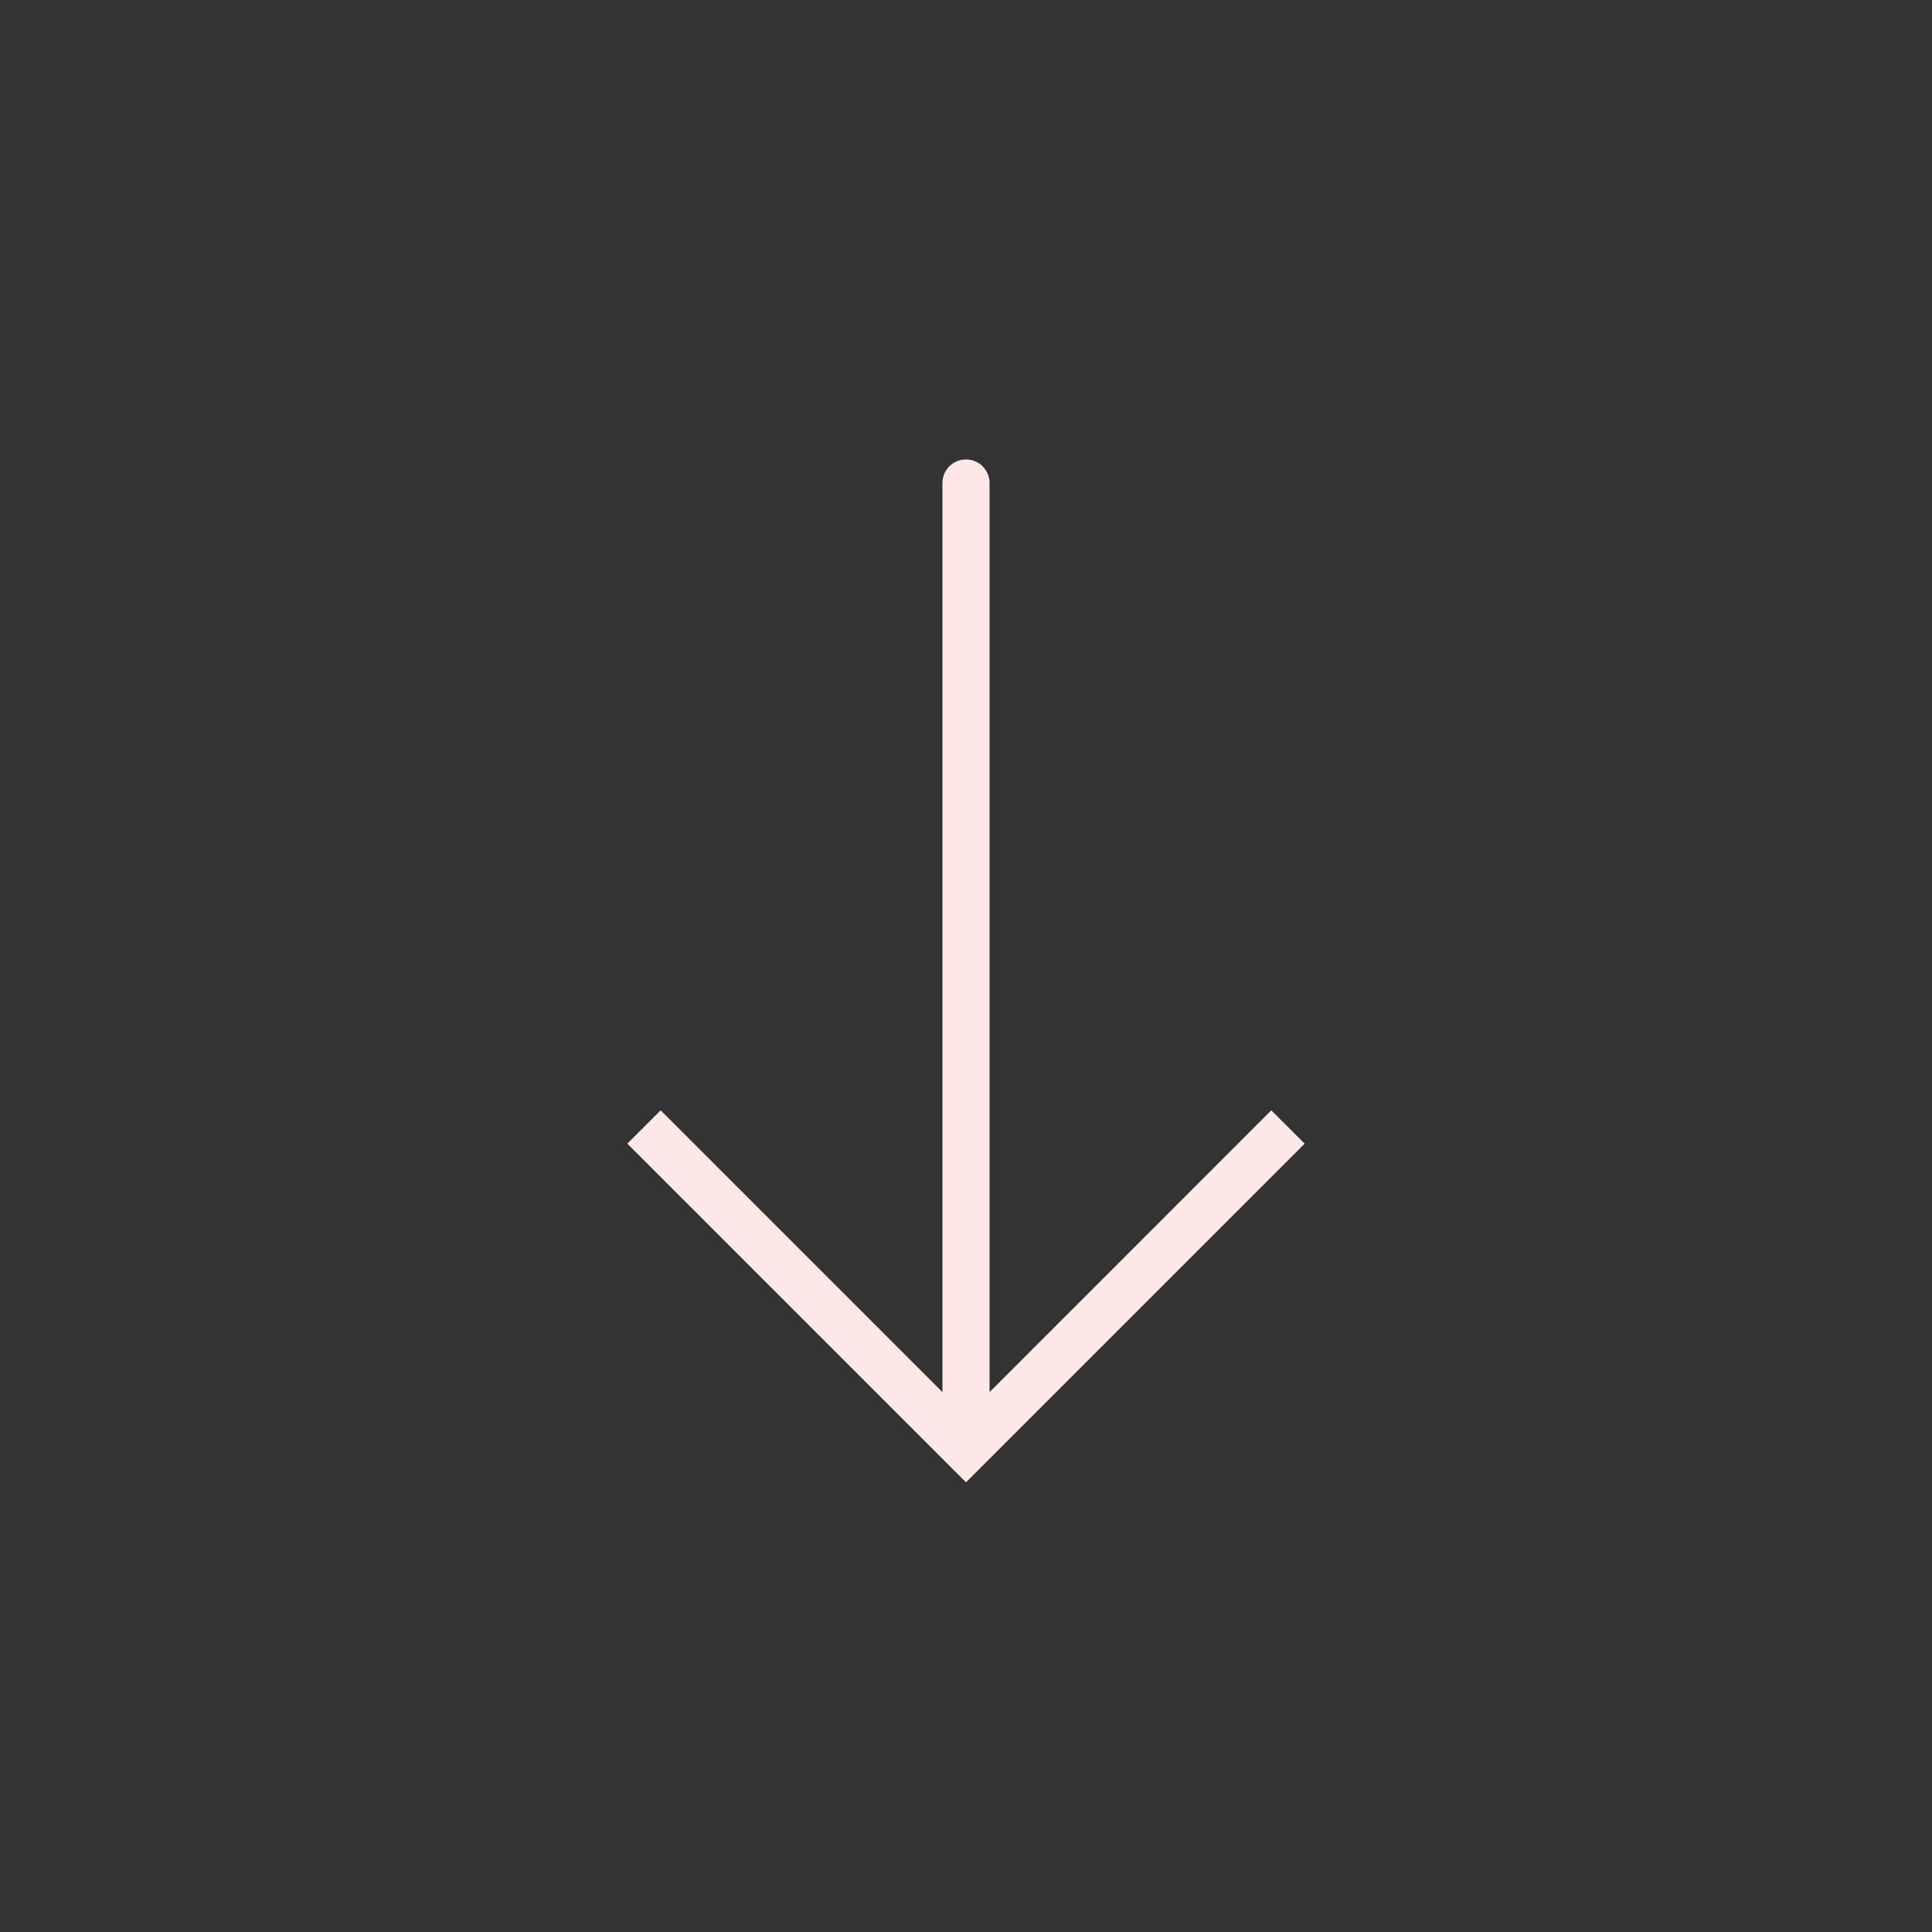 <svg width="82" height="82" viewBox="0 0 82 82" fill="none" xmlns="http://www.w3.org/2000/svg">
<rect x="0" y="0" width="82" height="82" fill="#333333" stroke="none"/>
<path d="M41 61.5L40.293 62.207L41 62.914L41.707 62.207L41 61.5ZM42 20.5C42 19.948 41.552 19.5 41 19.5C40.448 19.5 40 19.948 40 20.5L42 20.5ZM26.626 48.54L40.293 62.207L41.707 60.793L28.04 47.126L26.626 48.54ZM41.707 62.207L55.374 48.54L53.959 47.126L40.293 60.793L41.707 62.207ZM42 61.5L42 20.5L40 20.5L40 61.5L42 61.5Z" fill="#FDE7E7"/>
</svg>
